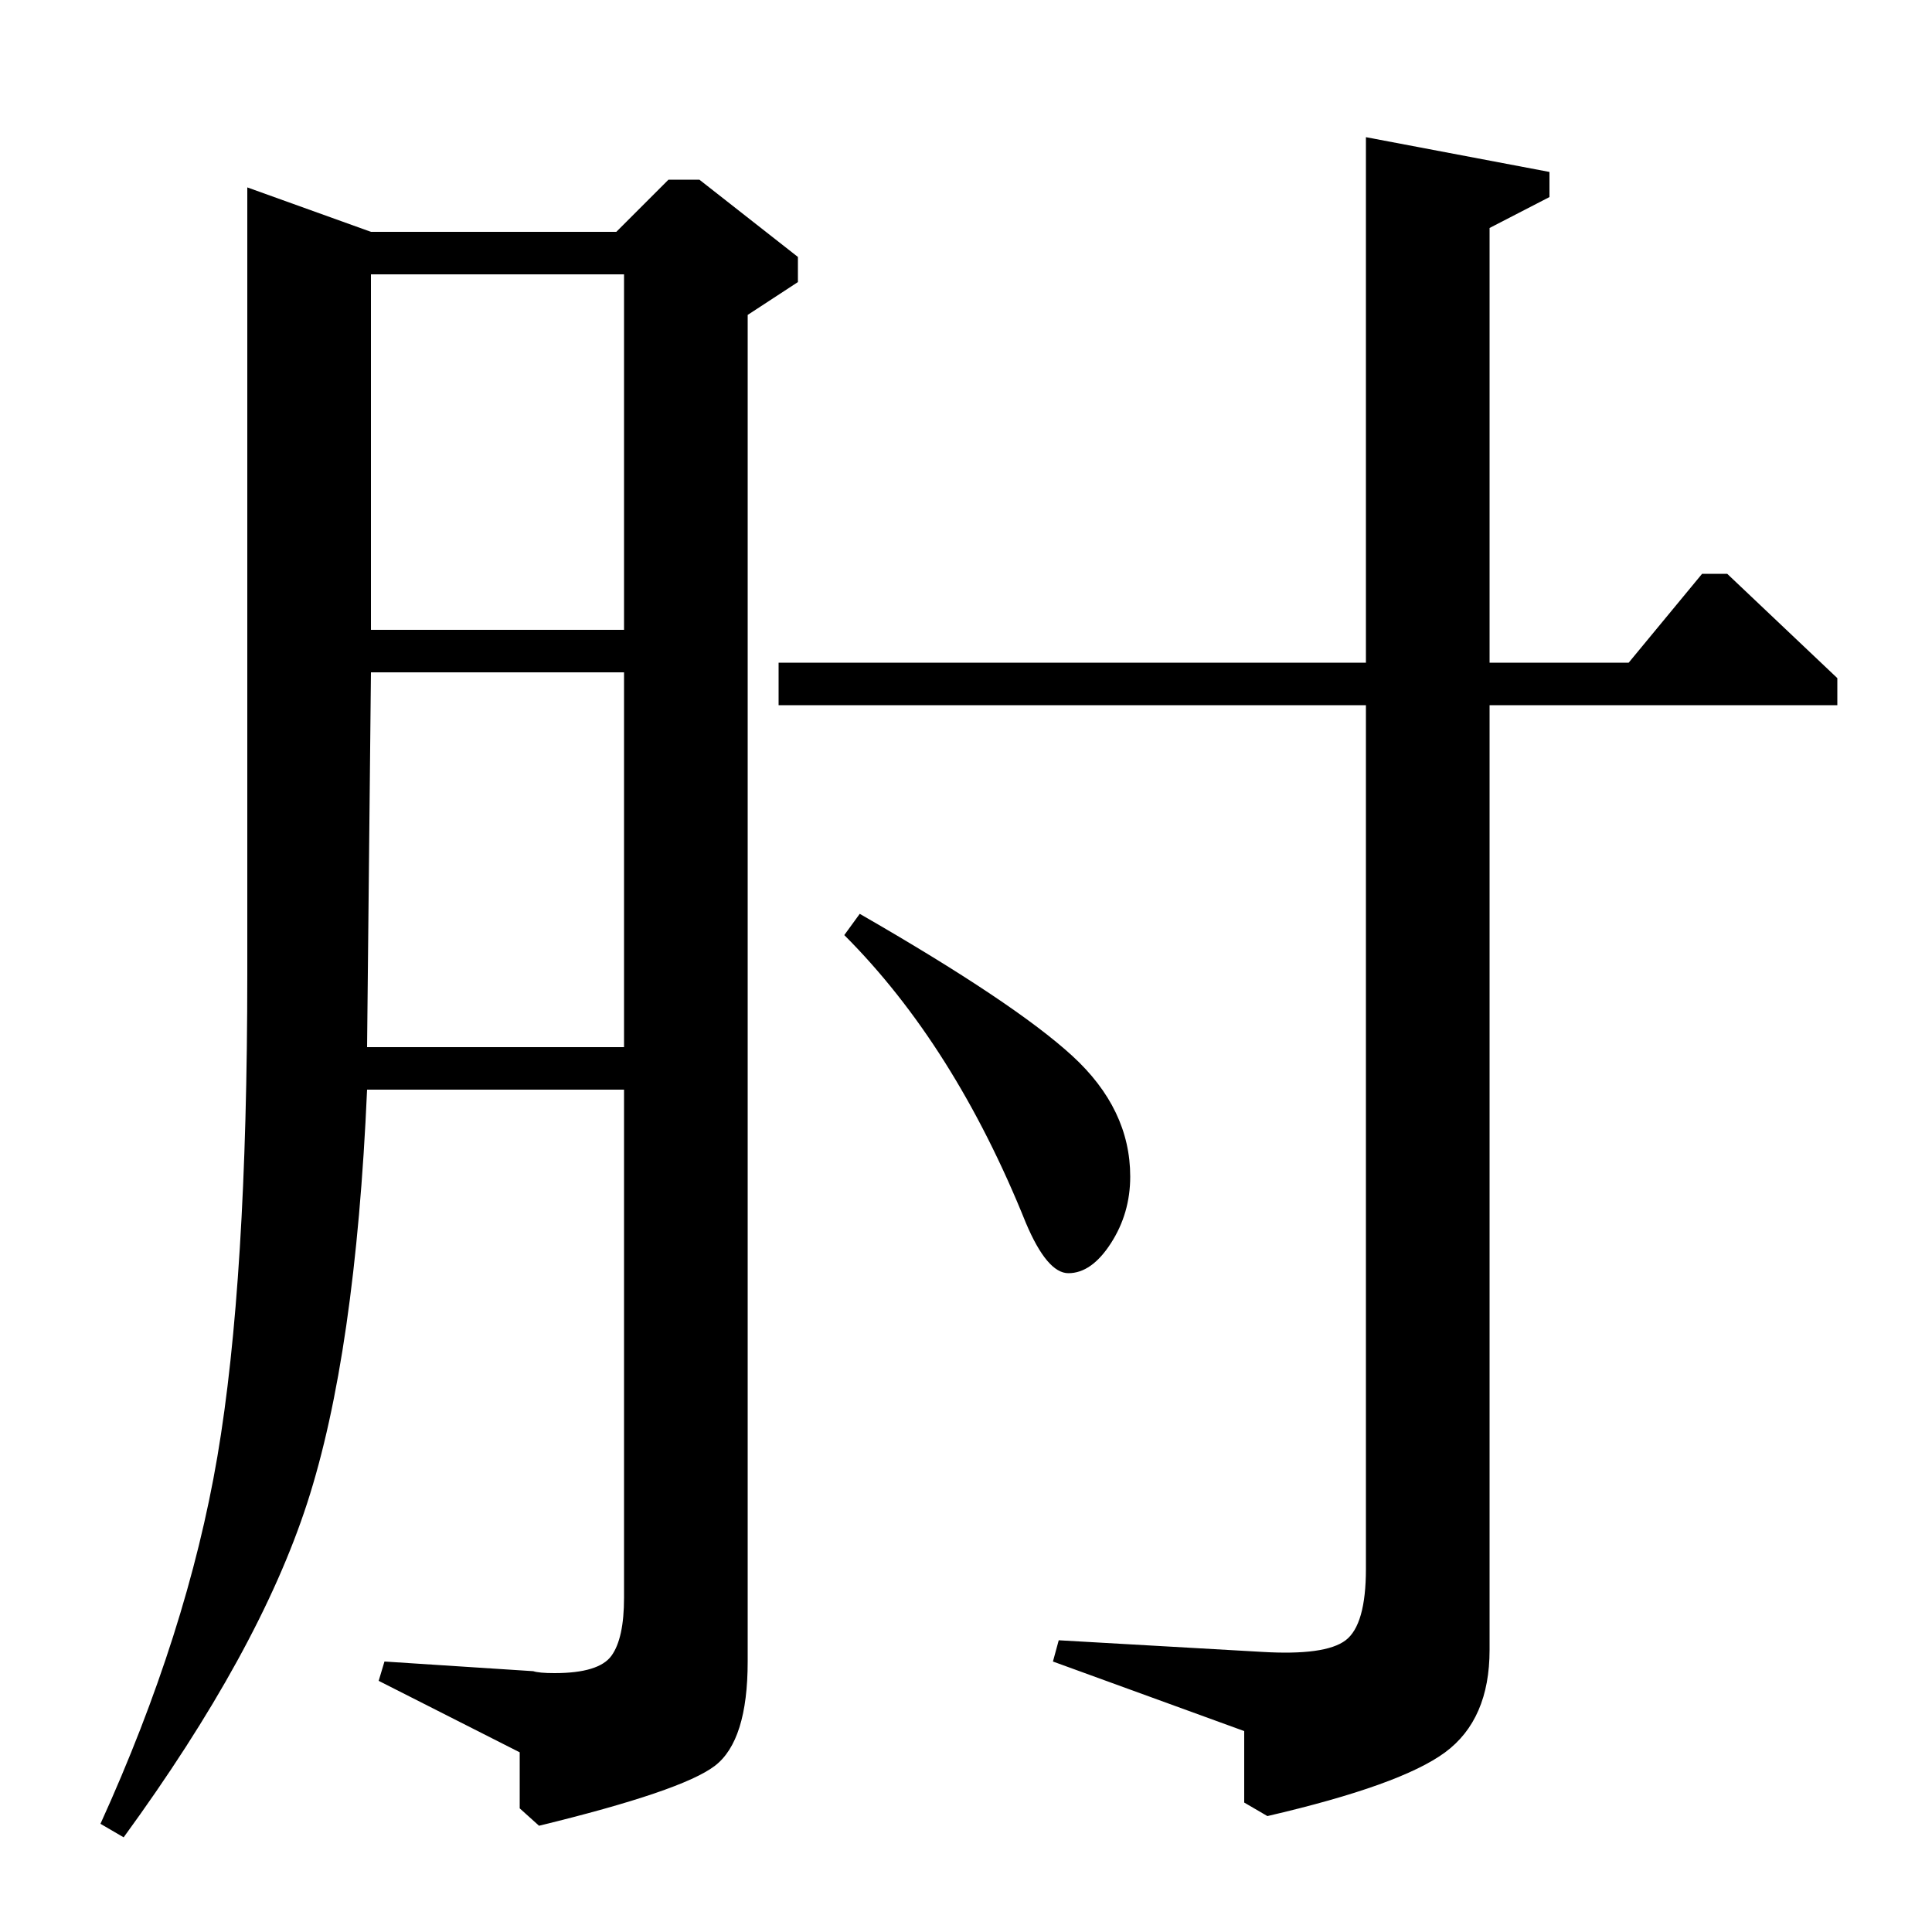 <?xml version="1.0" standalone="no"?>
<!DOCTYPE svg PUBLIC "-//W3C//DTD SVG 1.1//EN" "http://www.w3.org/Graphics/SVG/1.1/DTD/svg11.dtd" >
<svg xmlns="http://www.w3.org/2000/svg" xmlns:xlink="http://www.w3.org/1999/xlink" version="1.1" viewBox="0 -140 1000 1000">
  <g transform="matrix(1 0 0 -1 0 860)">
   <path fill="currentColor"
d="M319 880l27 27h16l51 -40v-13l-26 -17v-697q0 -41 -17 -54t-91 -31l-10 9v29l-73 37l3 10l77 -5q3 -1 11 -1q23 0 29.5 9t6.5 30v263h-133q-6 -137 -31 -214t-95 -173l-12 7q45 99 60.5 190t15.5 250v407l64 -23h127zM323 458v194h-131l-2 -194h133zM323 674v184h-131
v-184h131zM403 635v22h304v272l95 -18v-13l-31 -16v-225h72l38 46h13l57 -54v-14h-180v-489q0 -36 -23 -53t-92 -33l-12 7v37l-99 36l3 11l105 -6q33 -2 43.5 6t10.5 37v447h-304zM437 516l8 11q80 -46 110 -73.5t30 -62.5q0 -19 -10 -34.5t-22 -15.5q-11 0 -22 26
q-37 92 -94 149z" />
  </g>

</svg>
